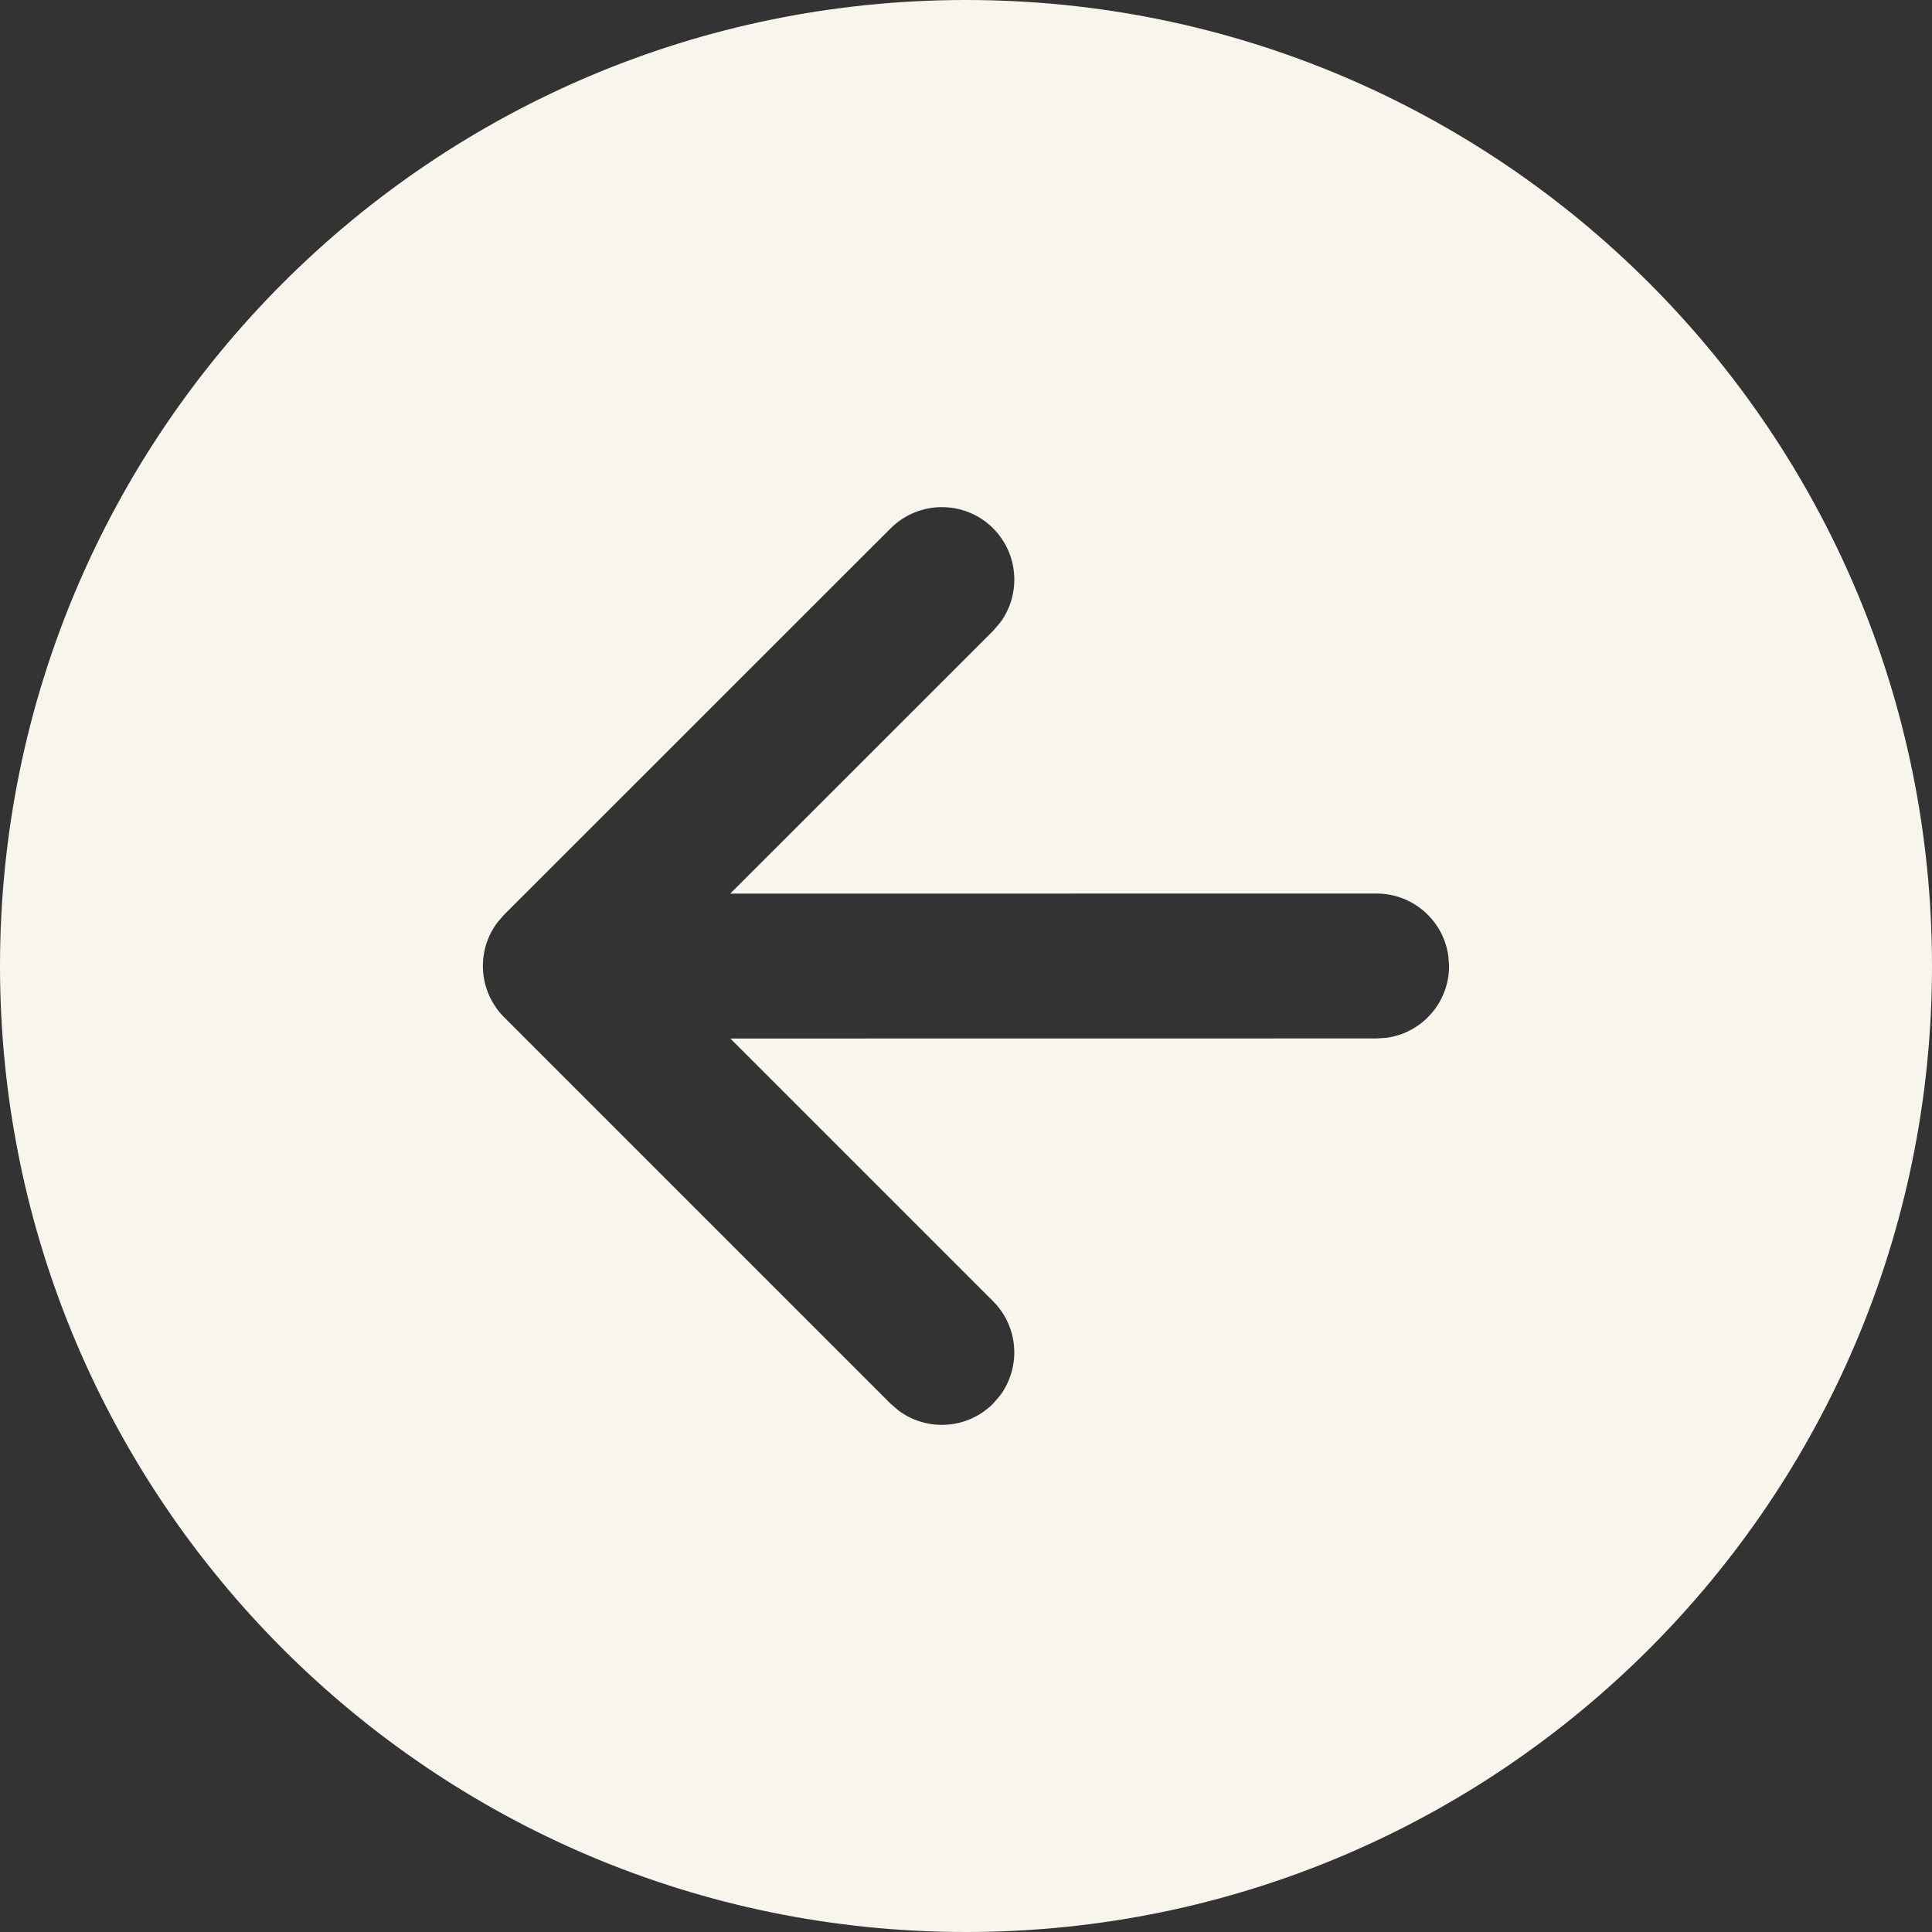 <svg width="24" height="24" viewBox="0 0 24 24" fill="none" xmlns="http://www.w3.org/2000/svg">
<rect x="0" y="0" width="24" height="24" fill="#333333" stroke="none"/>
<path d="M12 0C5.373 0 0 5.373 0 12C0 18.627 5.373 24 12 24C18.627 24 24 18.627 24 12C24 5.373 18.627 0 12 0ZM12.336 17.437C12.017 17.756 11.517 17.785 11.164 17.524L11.063 17.437L6.262 12.636C5.943 12.316 5.914 11.816 6.175 11.464L6.262 11.363L11.064 6.563C11.416 6.212 11.986 6.212 12.337 6.563C12.656 6.883 12.685 7.383 12.424 7.735L12.337 7.836L9.071 11.101L17.101 11.1C17.556 11.1 17.933 11.439 17.992 11.878L18.001 12C18.001 12.456 17.662 12.833 17.223 12.892L17.101 12.9L9.073 12.901L12.336 16.164C12.656 16.484 12.685 16.983 12.423 17.336L12.336 17.437Z" fill="#F8F5EC"/>
</svg>

